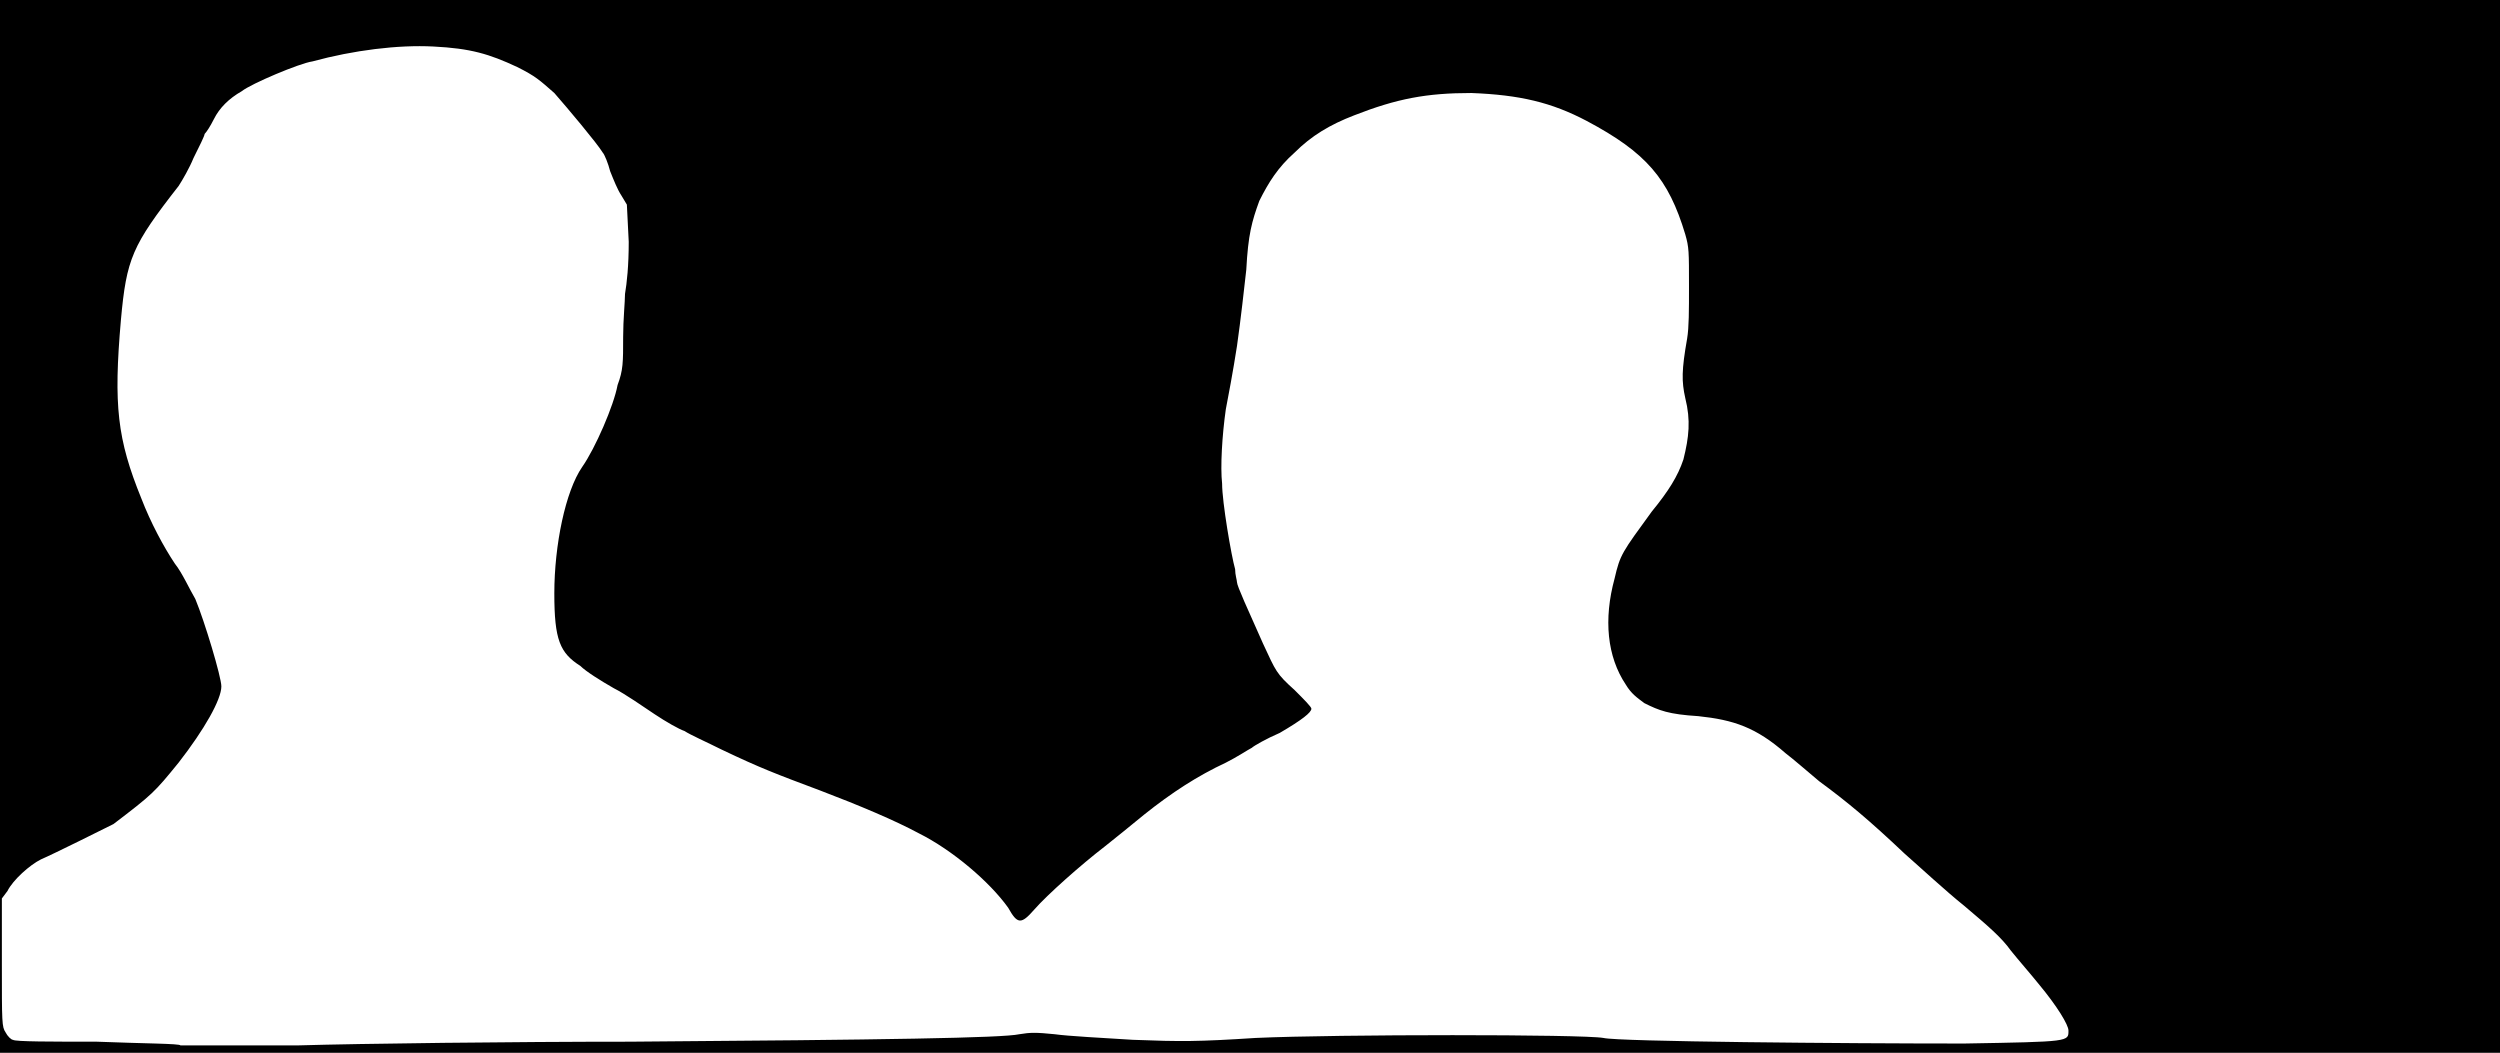 <svg xmlns="http://www.w3.org/2000/svg" width="1344" height="566"><path d="M0 283V0h1344v566H0V283m340 277c136-1 199-2 208-4 6-1 9-1 19 0 7 1 26 2 42 3 26 1 35 1 66-1 44-2 176-2 187 0 8 2 130 3 194 3 57-1 56-1 56-7 0-3-6-13-16-25-4-5-11-13-15-18-5-7-12-13-25-24-10-8-24-21-32-28-19-18-31-28-46-39-6-5-14-12-18-15-16-14-28-18-47-20-16-1-21-3-29-7-4-3-7-5-10-10-10-15-12-35-6-57 3-13 4-14 20-36 9-11 14-19 17-28 3-12 4-21 1-33-2-9-2-15 1-32 1-6 1-15 1-28 0-19 0-21-2-28-9-30-21-44-53-61-19-10-36-14-62-15-24 0-40 3-63 12-13 5-23 11-32 20-9 8-14 16-19 26-4 11-6 18-7 37-1 9-3 27-5 41-2 13-5 29-6 34-2 14-3 31-2 40 0 10 5 39 7 46 0 3 1 6 1 7 0 2 6 15 14 33 7 15 7 16 17 25 5 5 9 9 9 10 0 2-5 6-17 13-7 3-14 7-15 8-2 1-8 5-14 8-15 7-29 16-44 28-6 5-16 13-21 17-13 10-31 26-38 34s-9 8-14-1c-10-14-30-31-48-40-13-7-32-15-53-23-24-9-32-12-53-22-8-4-17-8-20-10-3-1-10-5-16-9s-16-11-22-14c-7-4-15-9-18-12-11-7-14-14-14-39 0-26 6-55 15-68 7-10 17-33 19-44 3-8 3-12 3-26 0-9 1-19 1-23 1-6 2-15 2-28l-1-20-3-5c-2-3-4-8-6-13-1-4-3-9-4-10-3-5-19-24-26-32-8-7-10-9-20-14-15-7-25-10-45-11-19-1-43 2-65 8-7 1-33 12-38 16-7 4-12 9-15 15-2 4-4 7-5 8 0 1-3 7-6 13-2 5-6 12-8 15-25 32-28 39-31 72-4 46-2 64 11 96 5 13 12 26 18 35 4 5 8 14 11 19 5 12 14 42 14 47 0 7-9 23-23 41-13 16-14 17-35 33-4 2-32 16-39 19-6 3-15 11-18 17l-3 4v35c0 32 0 34 2 37 1 2 3 4 4 4 1 1 21 1 45 1 25 1 45 1 45 2h63c34-1 115-2 180-2z"/></svg>